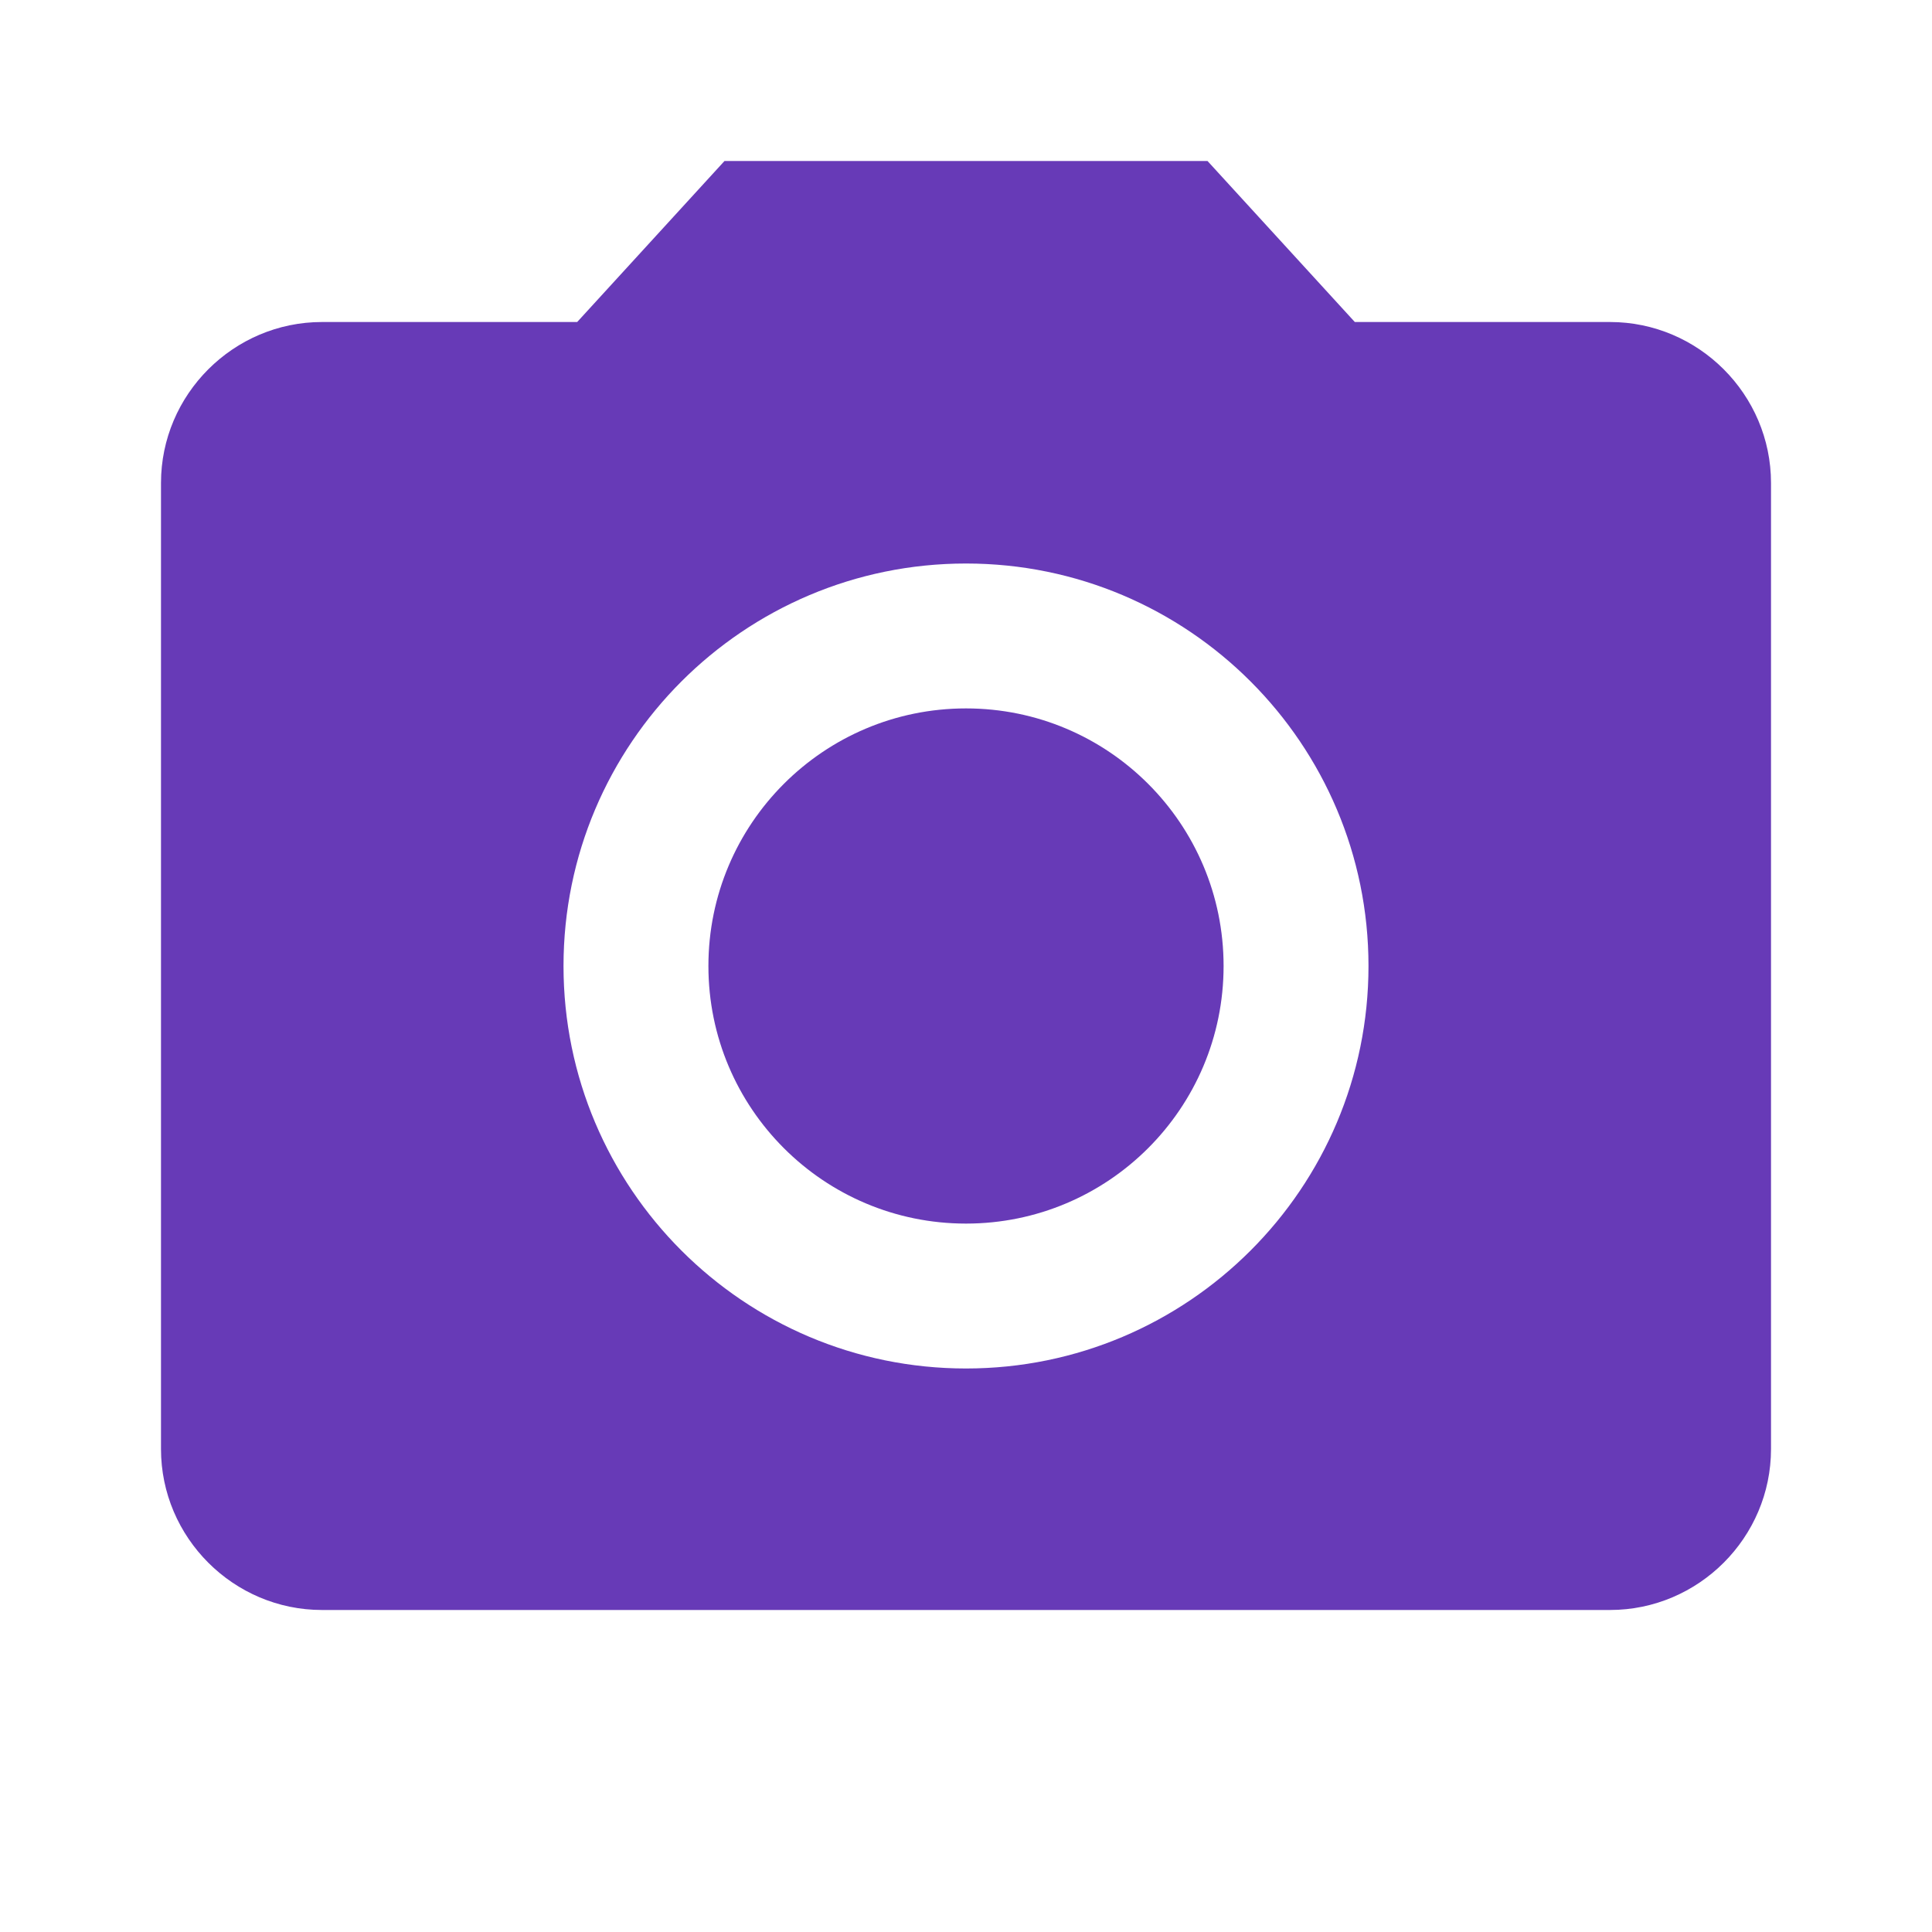 <svg width="64" height="64" viewBox="0 0 64 64" fill="none" xmlns="http://www.w3.org/2000/svg">
<g clip-path="url(#clip0_9_992)">
<path d="M32 40.533C36.713 40.533 40.533 36.713 40.533 32C40.533 27.287 36.713 23.467 32 23.467C27.287 23.467 23.467 27.287 23.467 32C23.467 36.713 27.287 40.533 32 40.533Z" fill="#673AB7"/>
<path d="M24 5.333L19.12 10.667H10.667C7.733 10.667 5.333 13.067 5.333 16V48C5.333 50.933 7.733 53.333 10.667 53.333H53.333C56.267 53.333 58.667 50.933 58.667 48V16C58.667 13.067 56.267 10.667 53.333 10.667H44.88L40 5.333H24ZM32 45.333C24.64 45.333 18.667 39.36 18.667 32C18.667 24.64 24.64 18.667 32 18.667C39.36 18.667 45.333 24.64 45.333 32C45.333 39.36 39.36 45.333 32 45.333Z" fill="#673AB7"/>
</g>
<defs>
<clipPath id="clip0_9_992">
<rect width="64" height="64" fill="white"/>
</clipPath>
</defs>
</svg>
